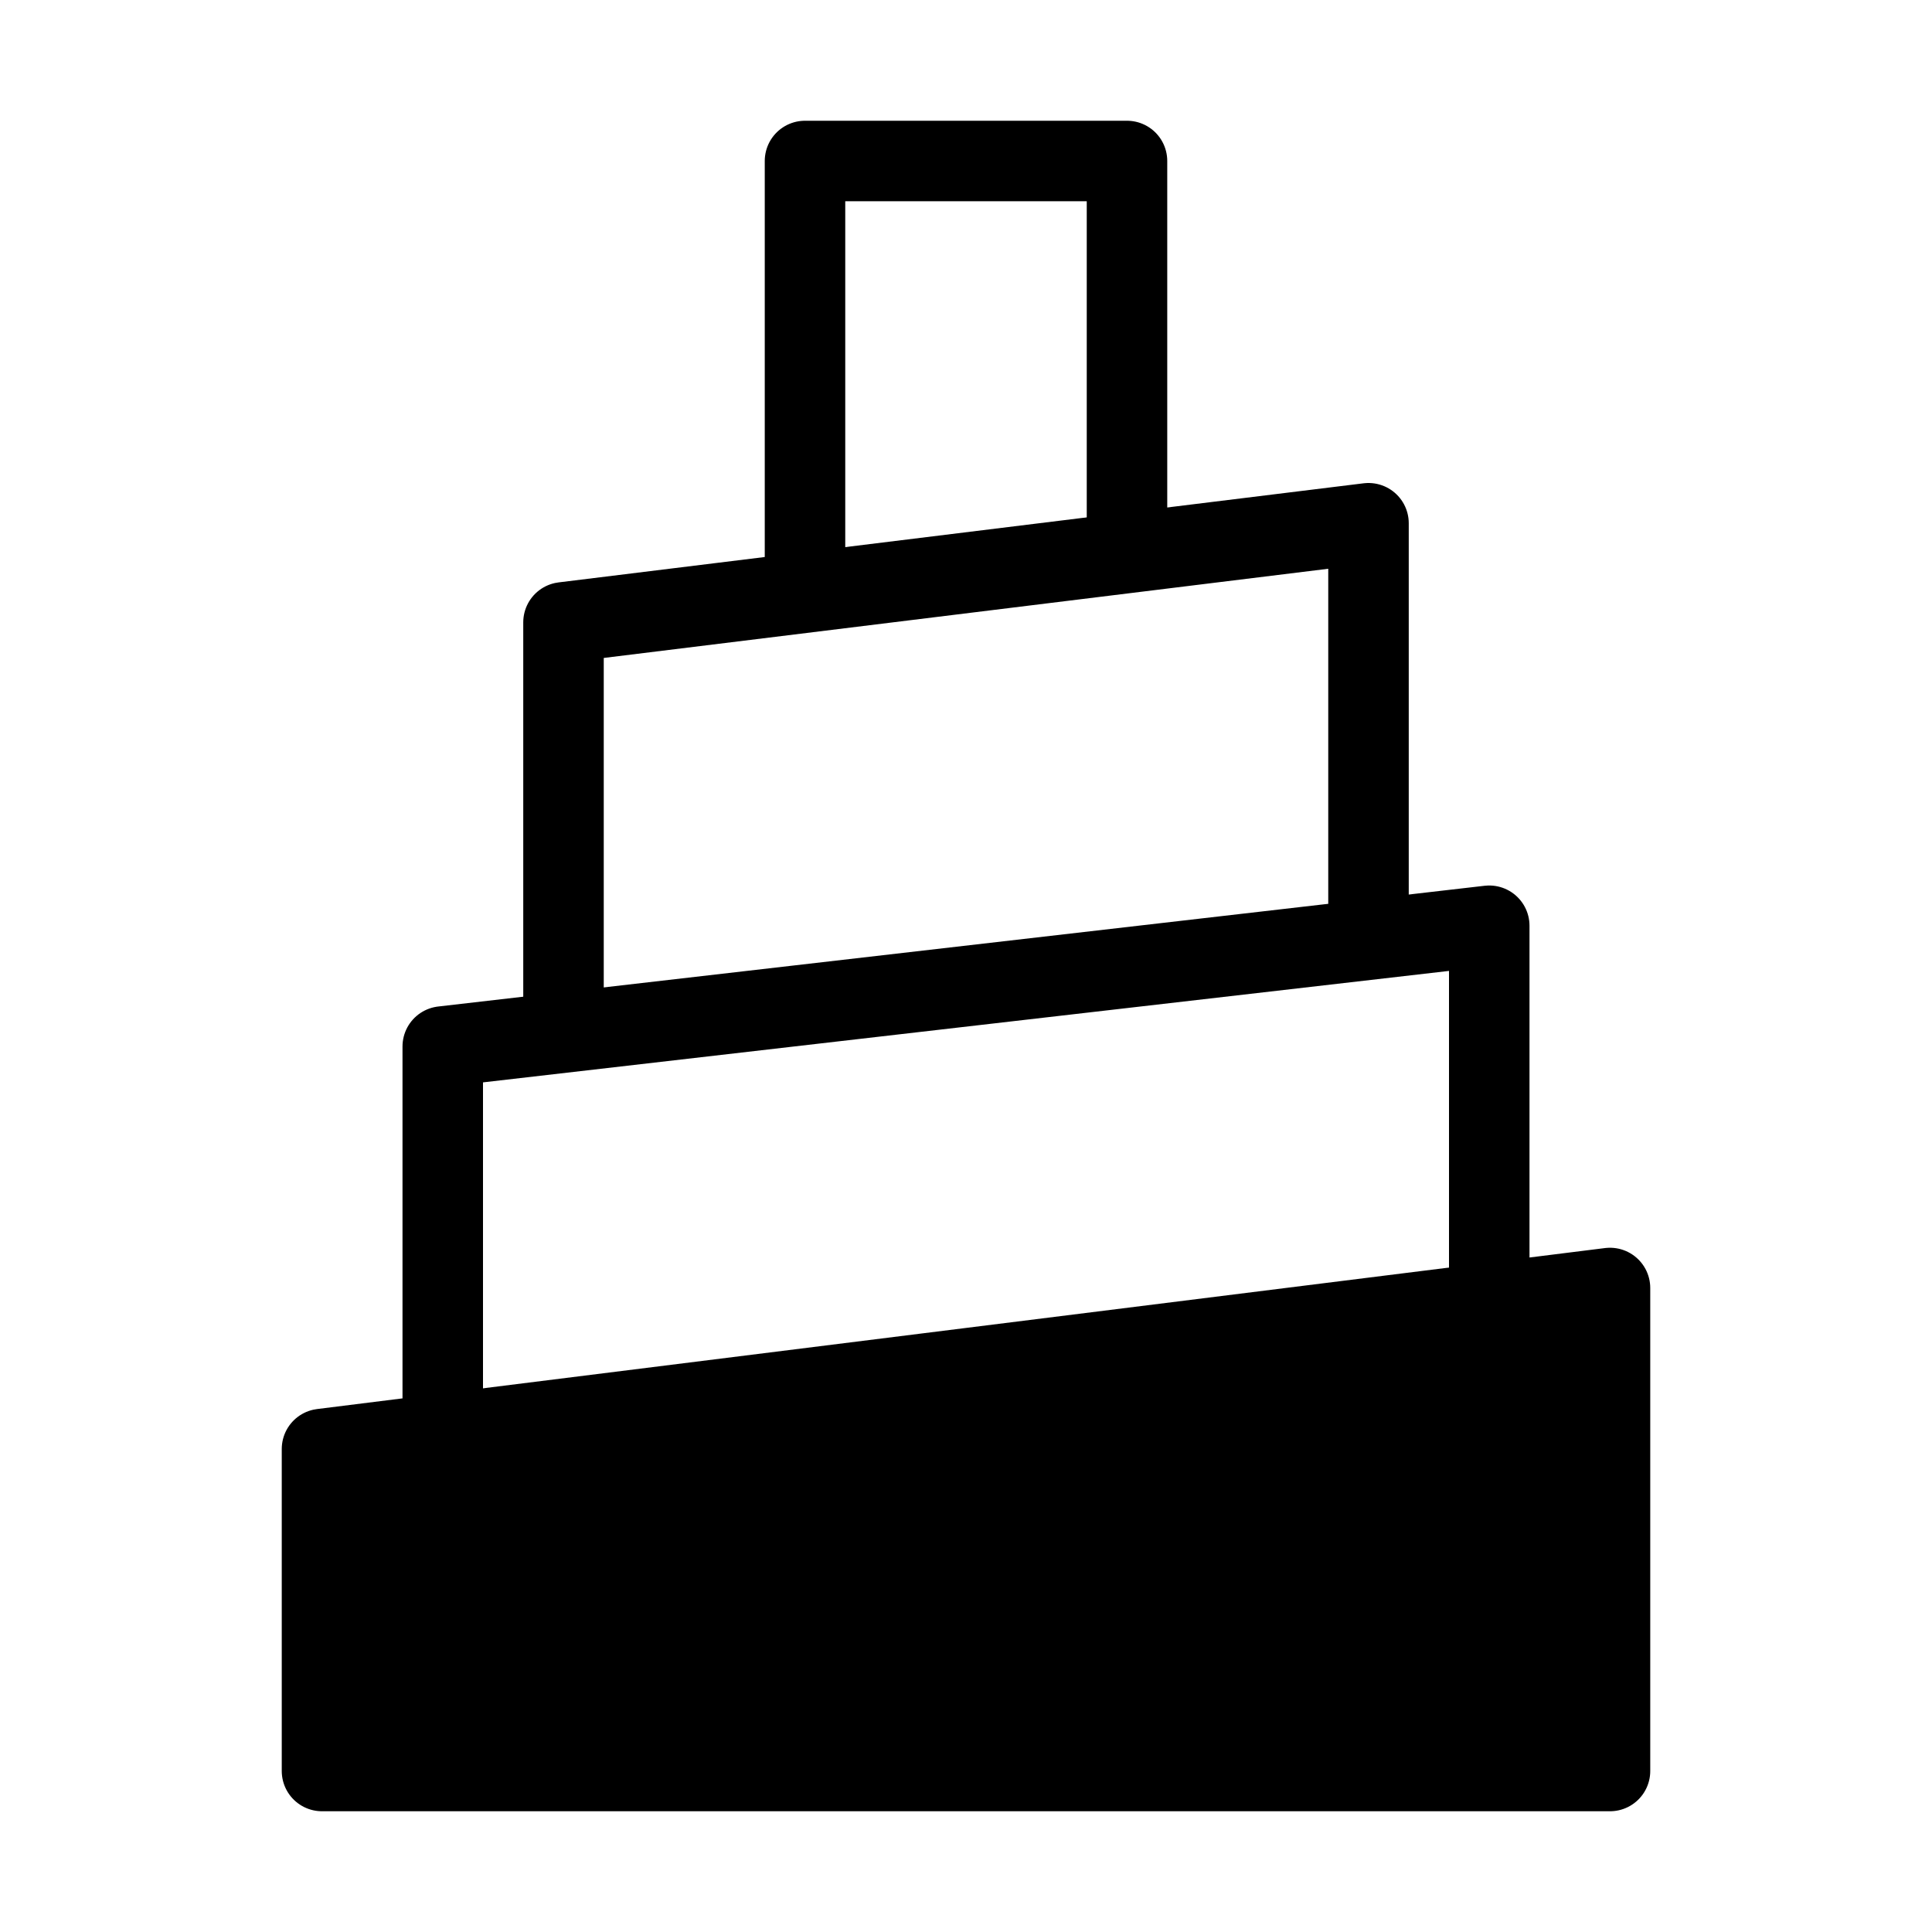<svg viewBox="0 0 48 48" fill="none" xmlns="http://www.w3.org/2000/svg"><path d="M20 14.5V4L28 4V13.5" stroke="currentColor" stroke-width="2" stroke-linejoin="round"/><path d="M14 25V15.462L34 13V23" stroke="currentColor" stroke-width="2" stroke-linejoin="round"/><path d="M11 35V26L37 23V32" stroke="currentColor" stroke-width="2" stroke-linejoin="round"/><path d="M40 44H8V36L40 32V44Z" fill="currentColor" stroke="currentColor" stroke-width="2" stroke-linejoin="round"/></svg>
